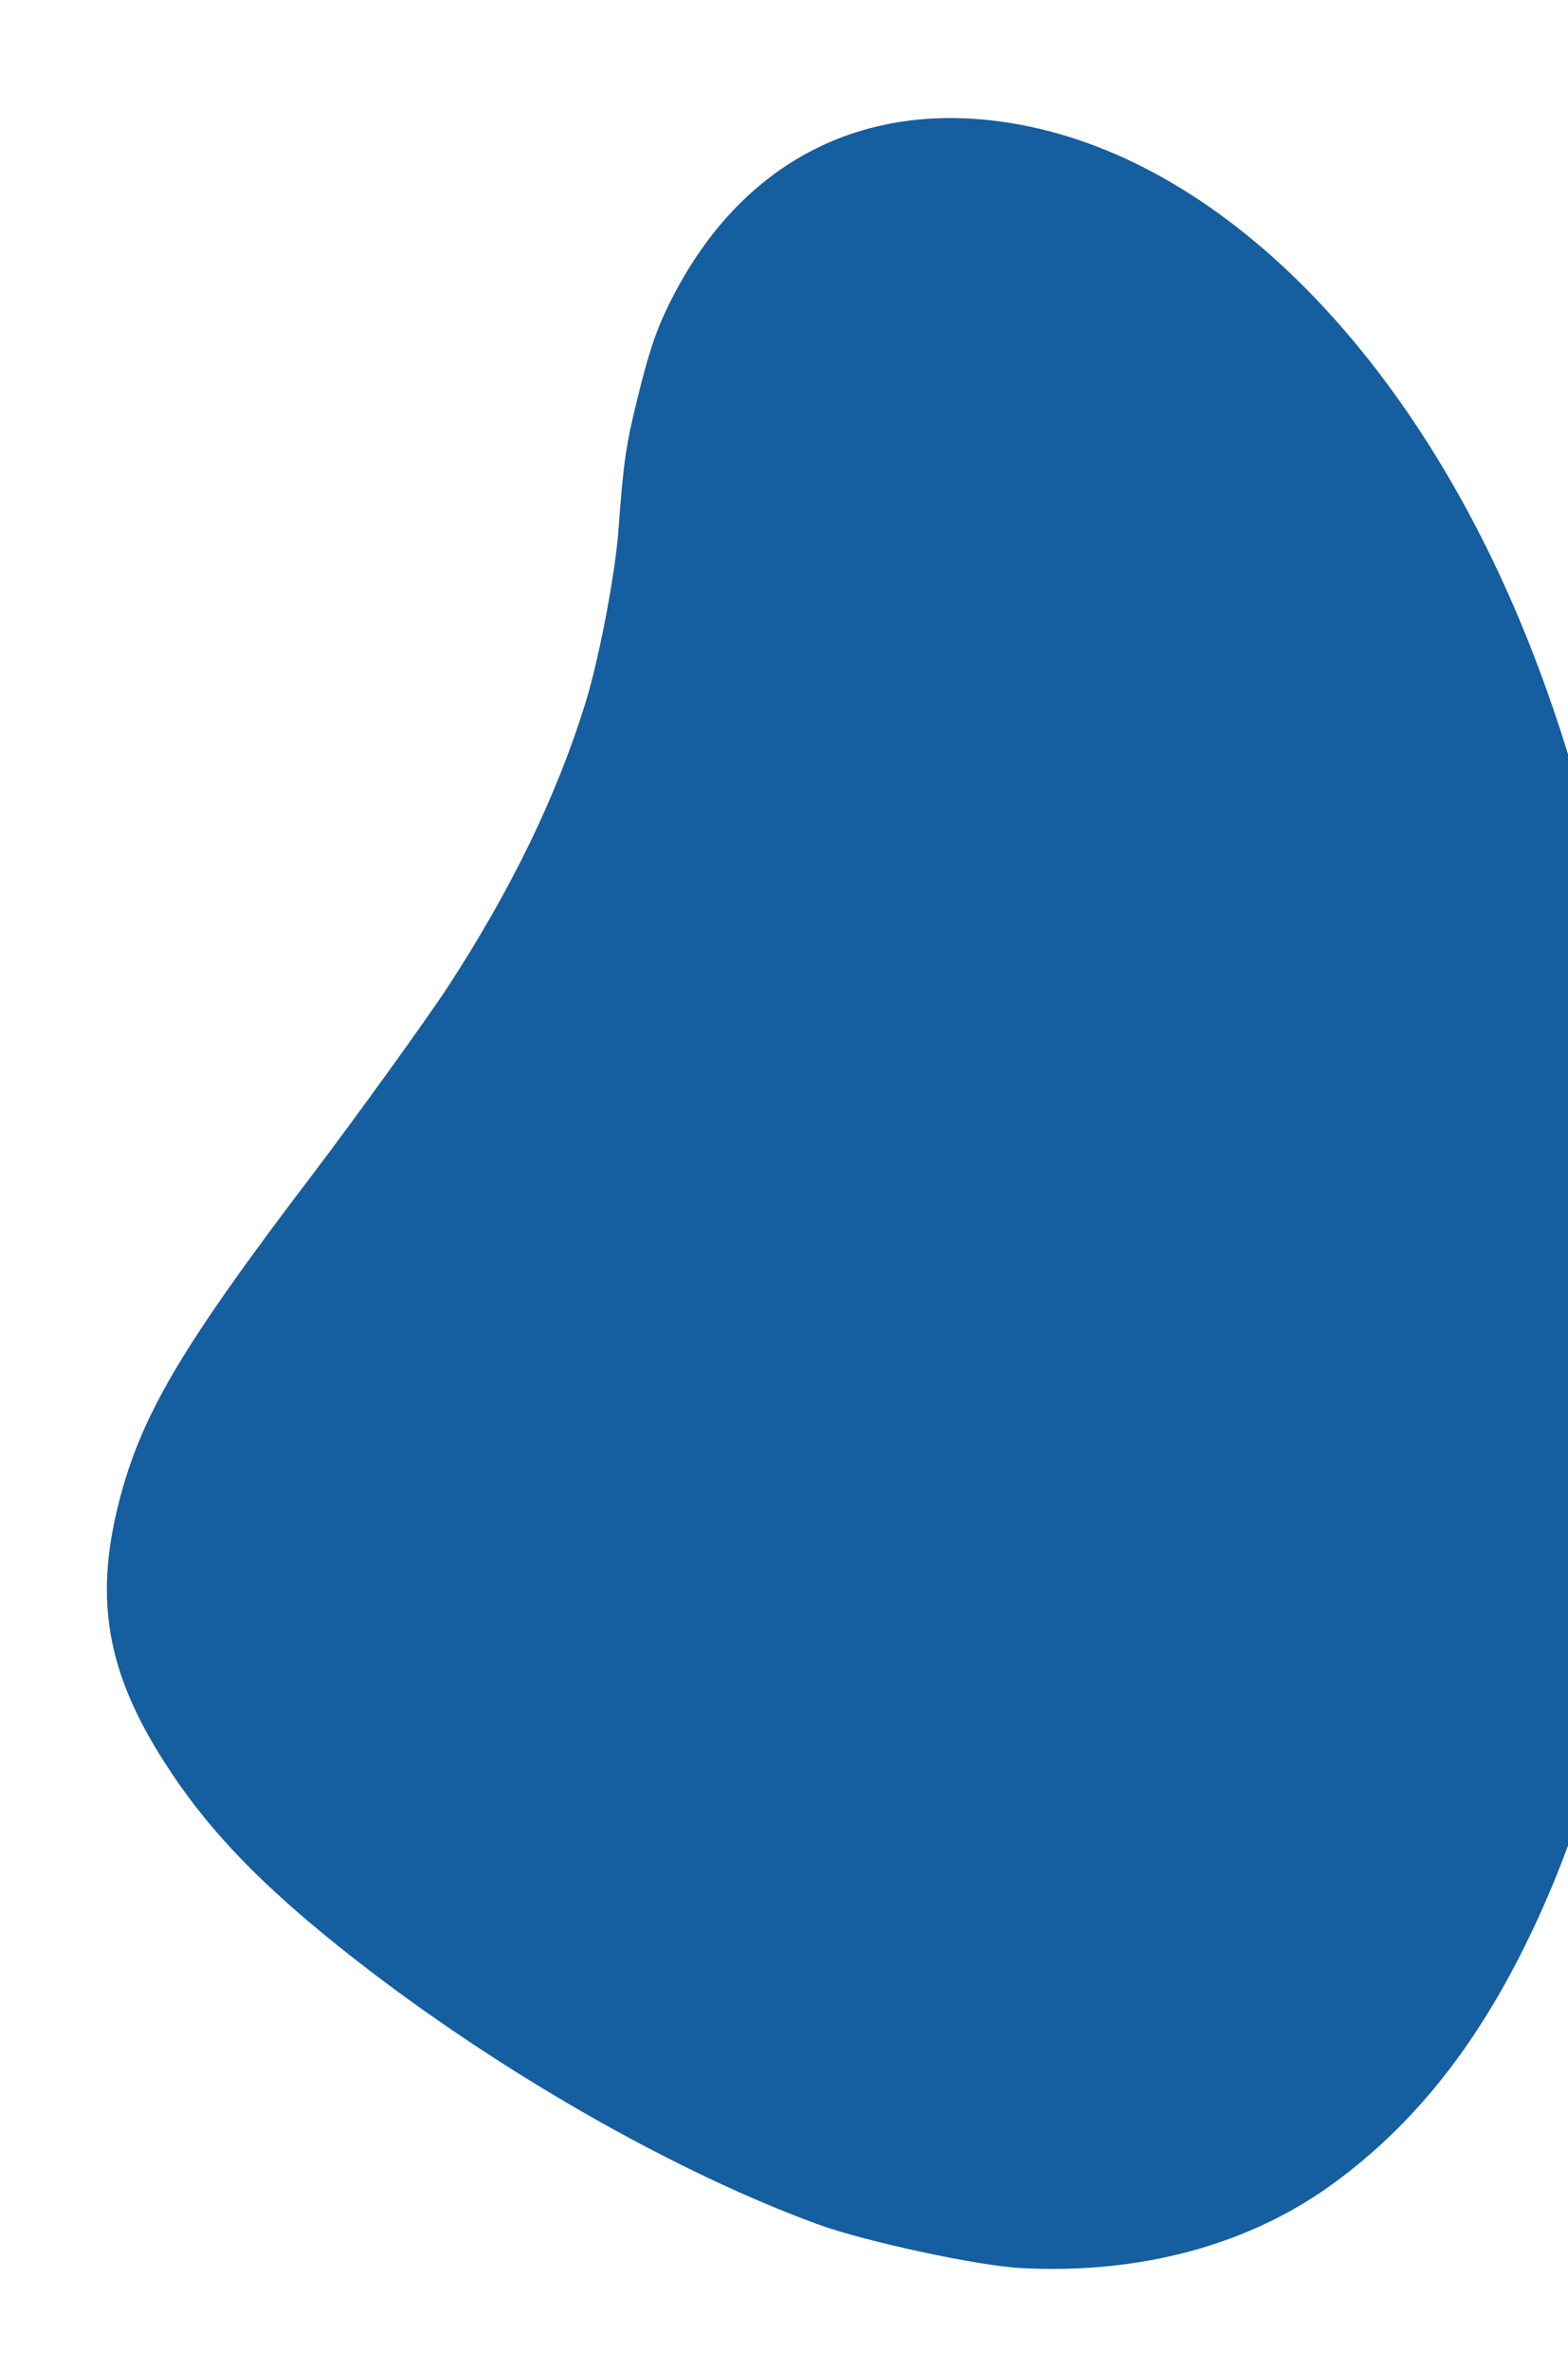 <svg width="229" height="346" viewBox="0 0 229 346" fill="none" xmlns="http://www.w3.org/2000/svg">
<path d="M238.204 235.543C239.31 228.878 240.13 221.247 240.435 214.862C242.559 168.519 236.894 128.389 223.476 94.315C206.729 51.842 177.951 22.887 147.658 17.972C124.95 14.277 106.585 24.584 96.733 46.501C95.527 49.241 94.545 52.275 93.214 57.7C91.39 65.032 91.082 67.226 90.339 77.174C89.89 83.652 87.52 96.002 85.559 102.442C81.342 116.122 74.698 129.813 65.375 144.119C62.49 148.552 51.724 163.452 45.876 171.151C26.406 196.71 20.517 206.701 17.28 219.646C13.776 233.643 15.677 244.283 24.052 257.302C29.737 266.209 36.75 273.717 47.401 282.46C68.843 300.057 96.795 316.426 119.46 324.713C126.278 327.207 142.89 330.781 149.11 331.092C166.618 332.024 182.549 327.686 194.845 318.663C206.655 309.987 215.788 298.475 223.45 282.537C229.947 269.143 235.697 250.822 238.204 235.543Z" fill="#155E9F"/>
</svg>
